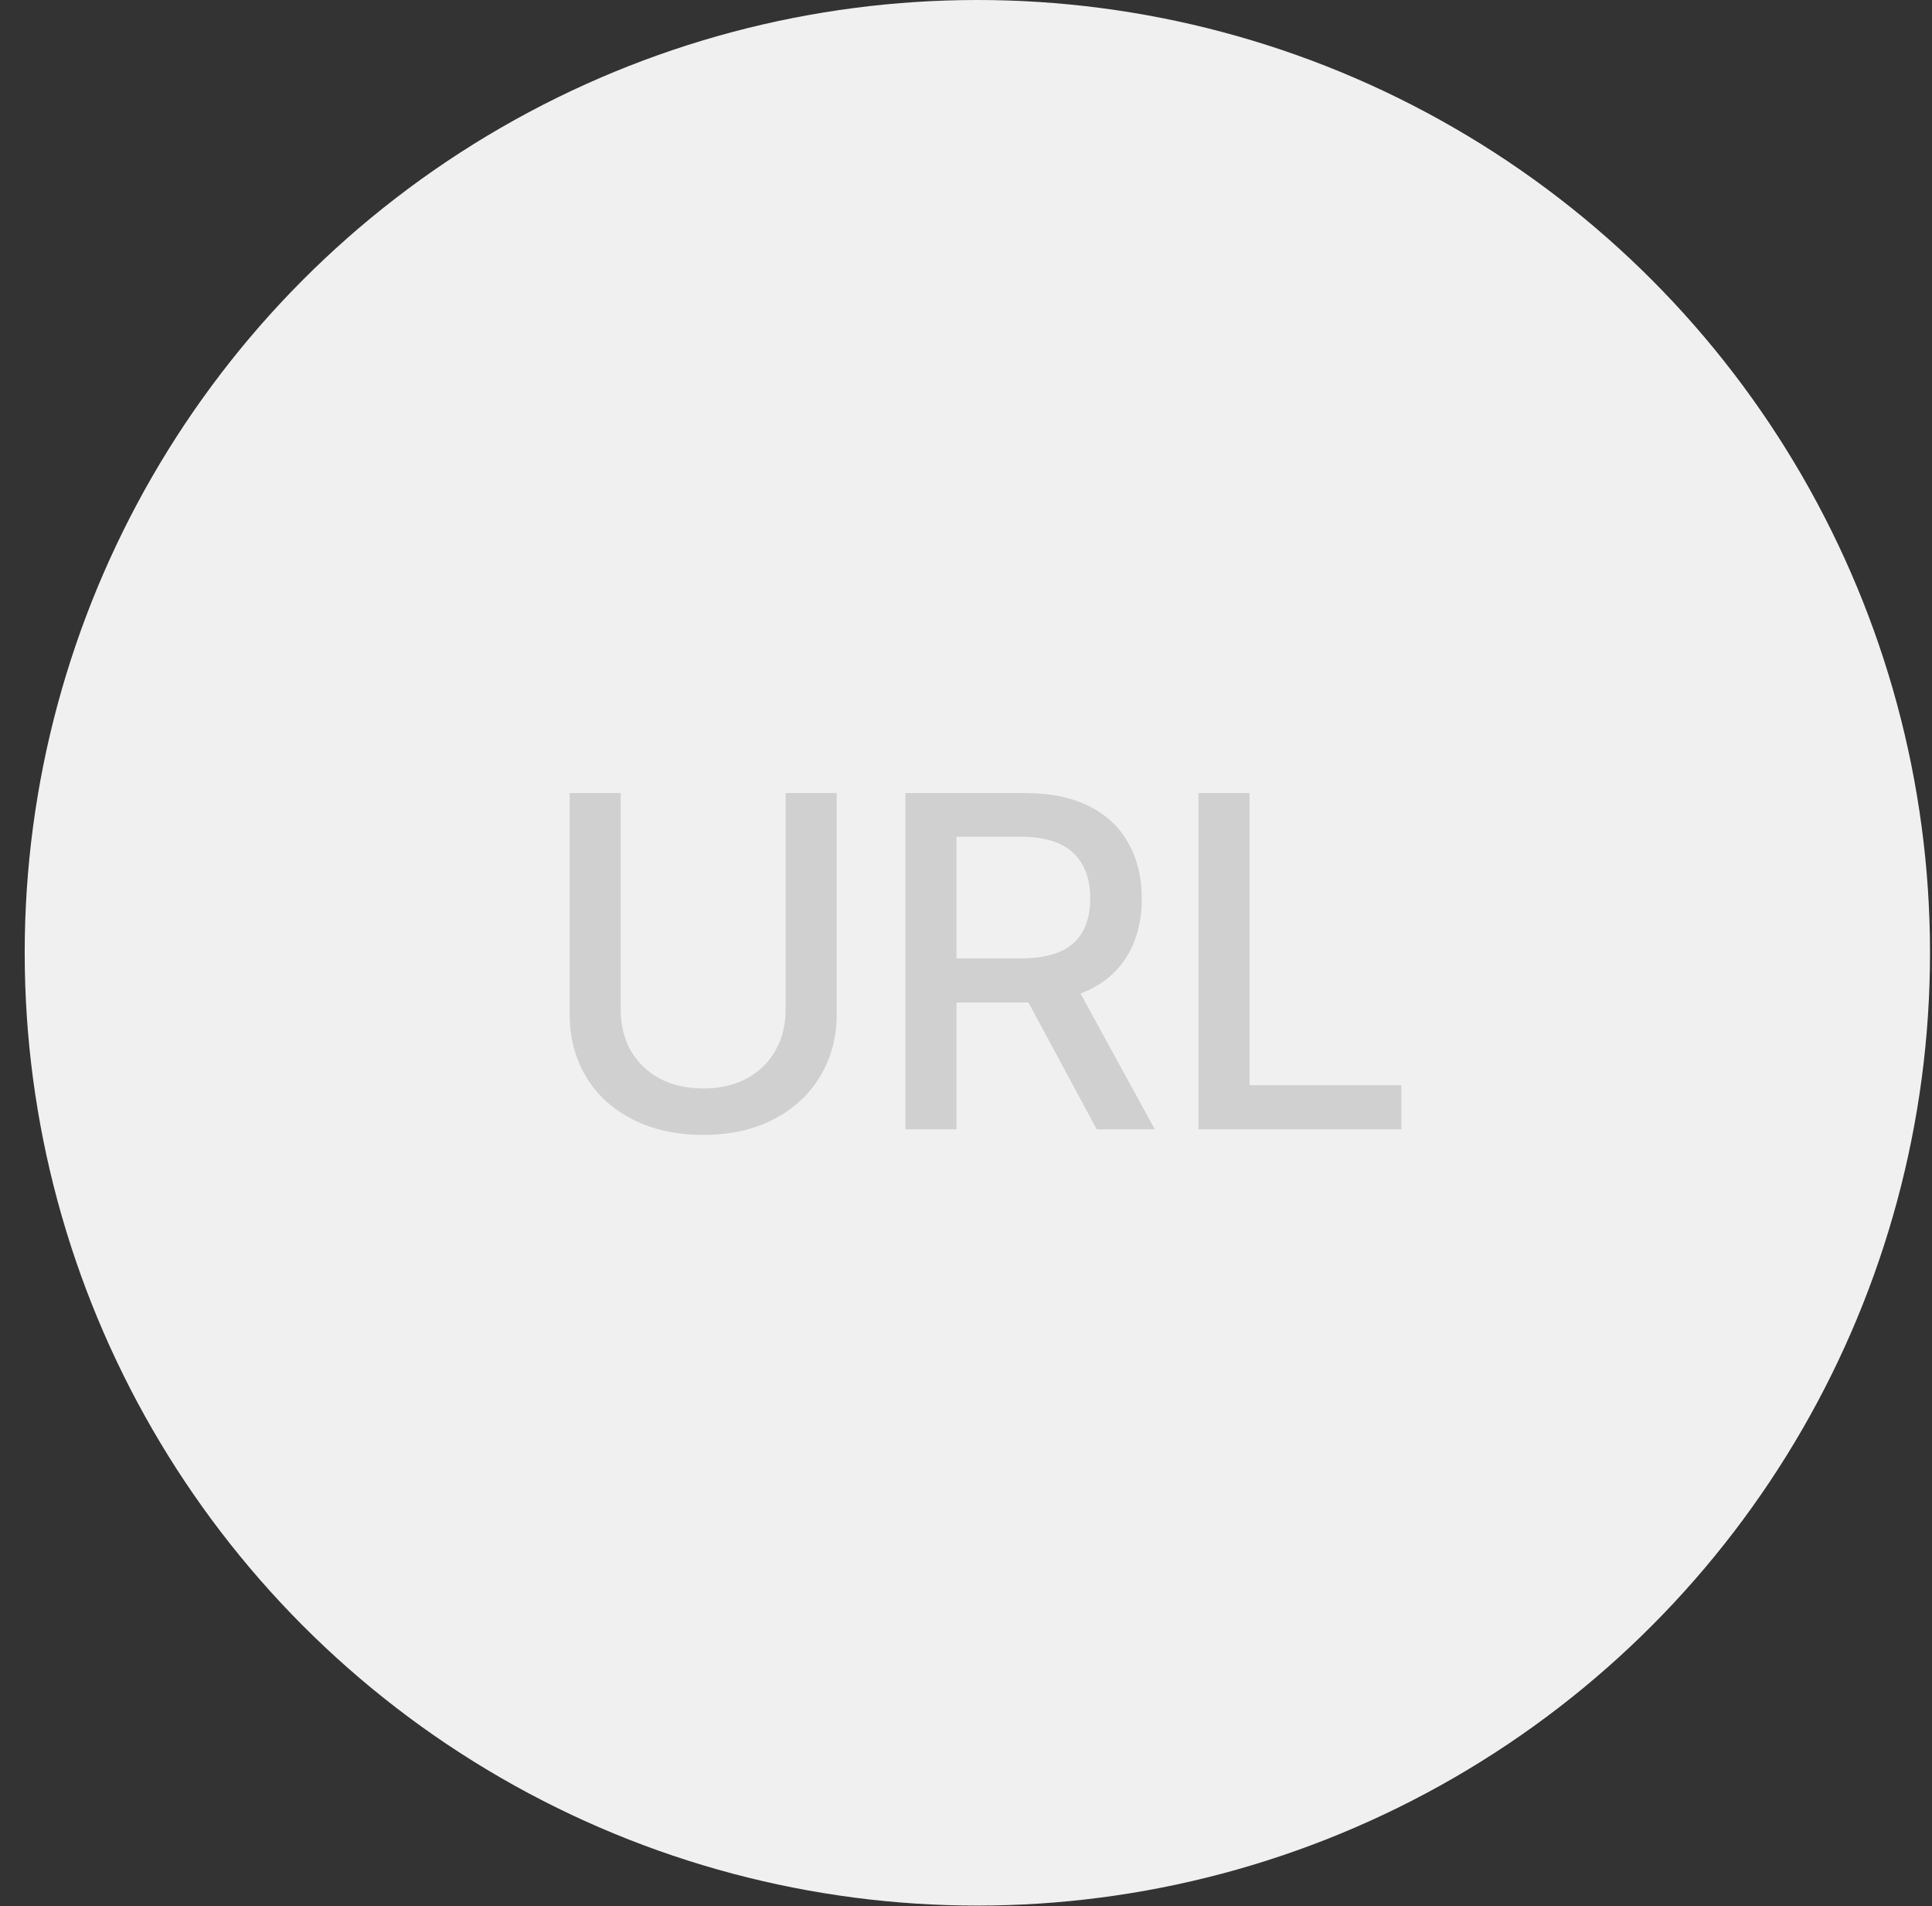 <svg width="74" height="73" viewBox="0 0 74 73" fill="none" xmlns="http://www.w3.org/2000/svg">
<rect x="0" y="0" width="74" height="73" fill="#333333" stroke="none"/>
<circle cx="37.435" cy="36.489" r="36.489" fill="#F0F0F0"/>
<path d="M32.047 30.372V38.839C32.047 39.734 31.833 40.532 31.406 41.231C30.985 41.931 30.387 42.479 29.61 42.877C28.839 43.268 27.95 43.463 26.942 43.463C25.922 43.463 25.024 43.268 24.247 42.877C23.47 42.485 22.871 41.94 22.45 41.24C22.029 40.535 21.819 39.734 21.819 38.839V30.372H23.776V38.679C23.776 39.26 23.903 39.779 24.158 40.235C24.419 40.686 24.786 41.041 25.261 41.302C25.741 41.557 26.301 41.685 26.942 41.685C27.576 41.685 28.131 41.557 28.605 41.302C29.079 41.041 29.444 40.686 29.699 40.235C29.96 39.779 30.09 39.26 30.09 38.679V30.372H32.047ZM34.679 30.372H39.268C40.241 30.372 41.059 30.541 41.723 30.879C42.393 31.217 42.894 31.691 43.226 32.302C43.564 32.907 43.733 33.609 43.733 34.41C43.733 35.287 43.534 36.04 43.137 36.669C42.74 37.297 42.156 37.757 41.385 38.047L44.231 43.25H42.008L39.393 38.394H39.268H36.636V43.25H34.679V30.372ZM39.073 36.704C39.998 36.704 40.676 36.512 41.109 36.126C41.542 35.735 41.759 35.163 41.759 34.41C41.759 33.651 41.539 33.067 41.1 32.658C40.668 32.248 39.992 32.044 39.073 32.044H36.636V36.704H39.073ZM45.903 30.372H47.86V41.56H53.676V43.25H45.903V30.372Z" fill="#D0D0D0"/>
</svg>
